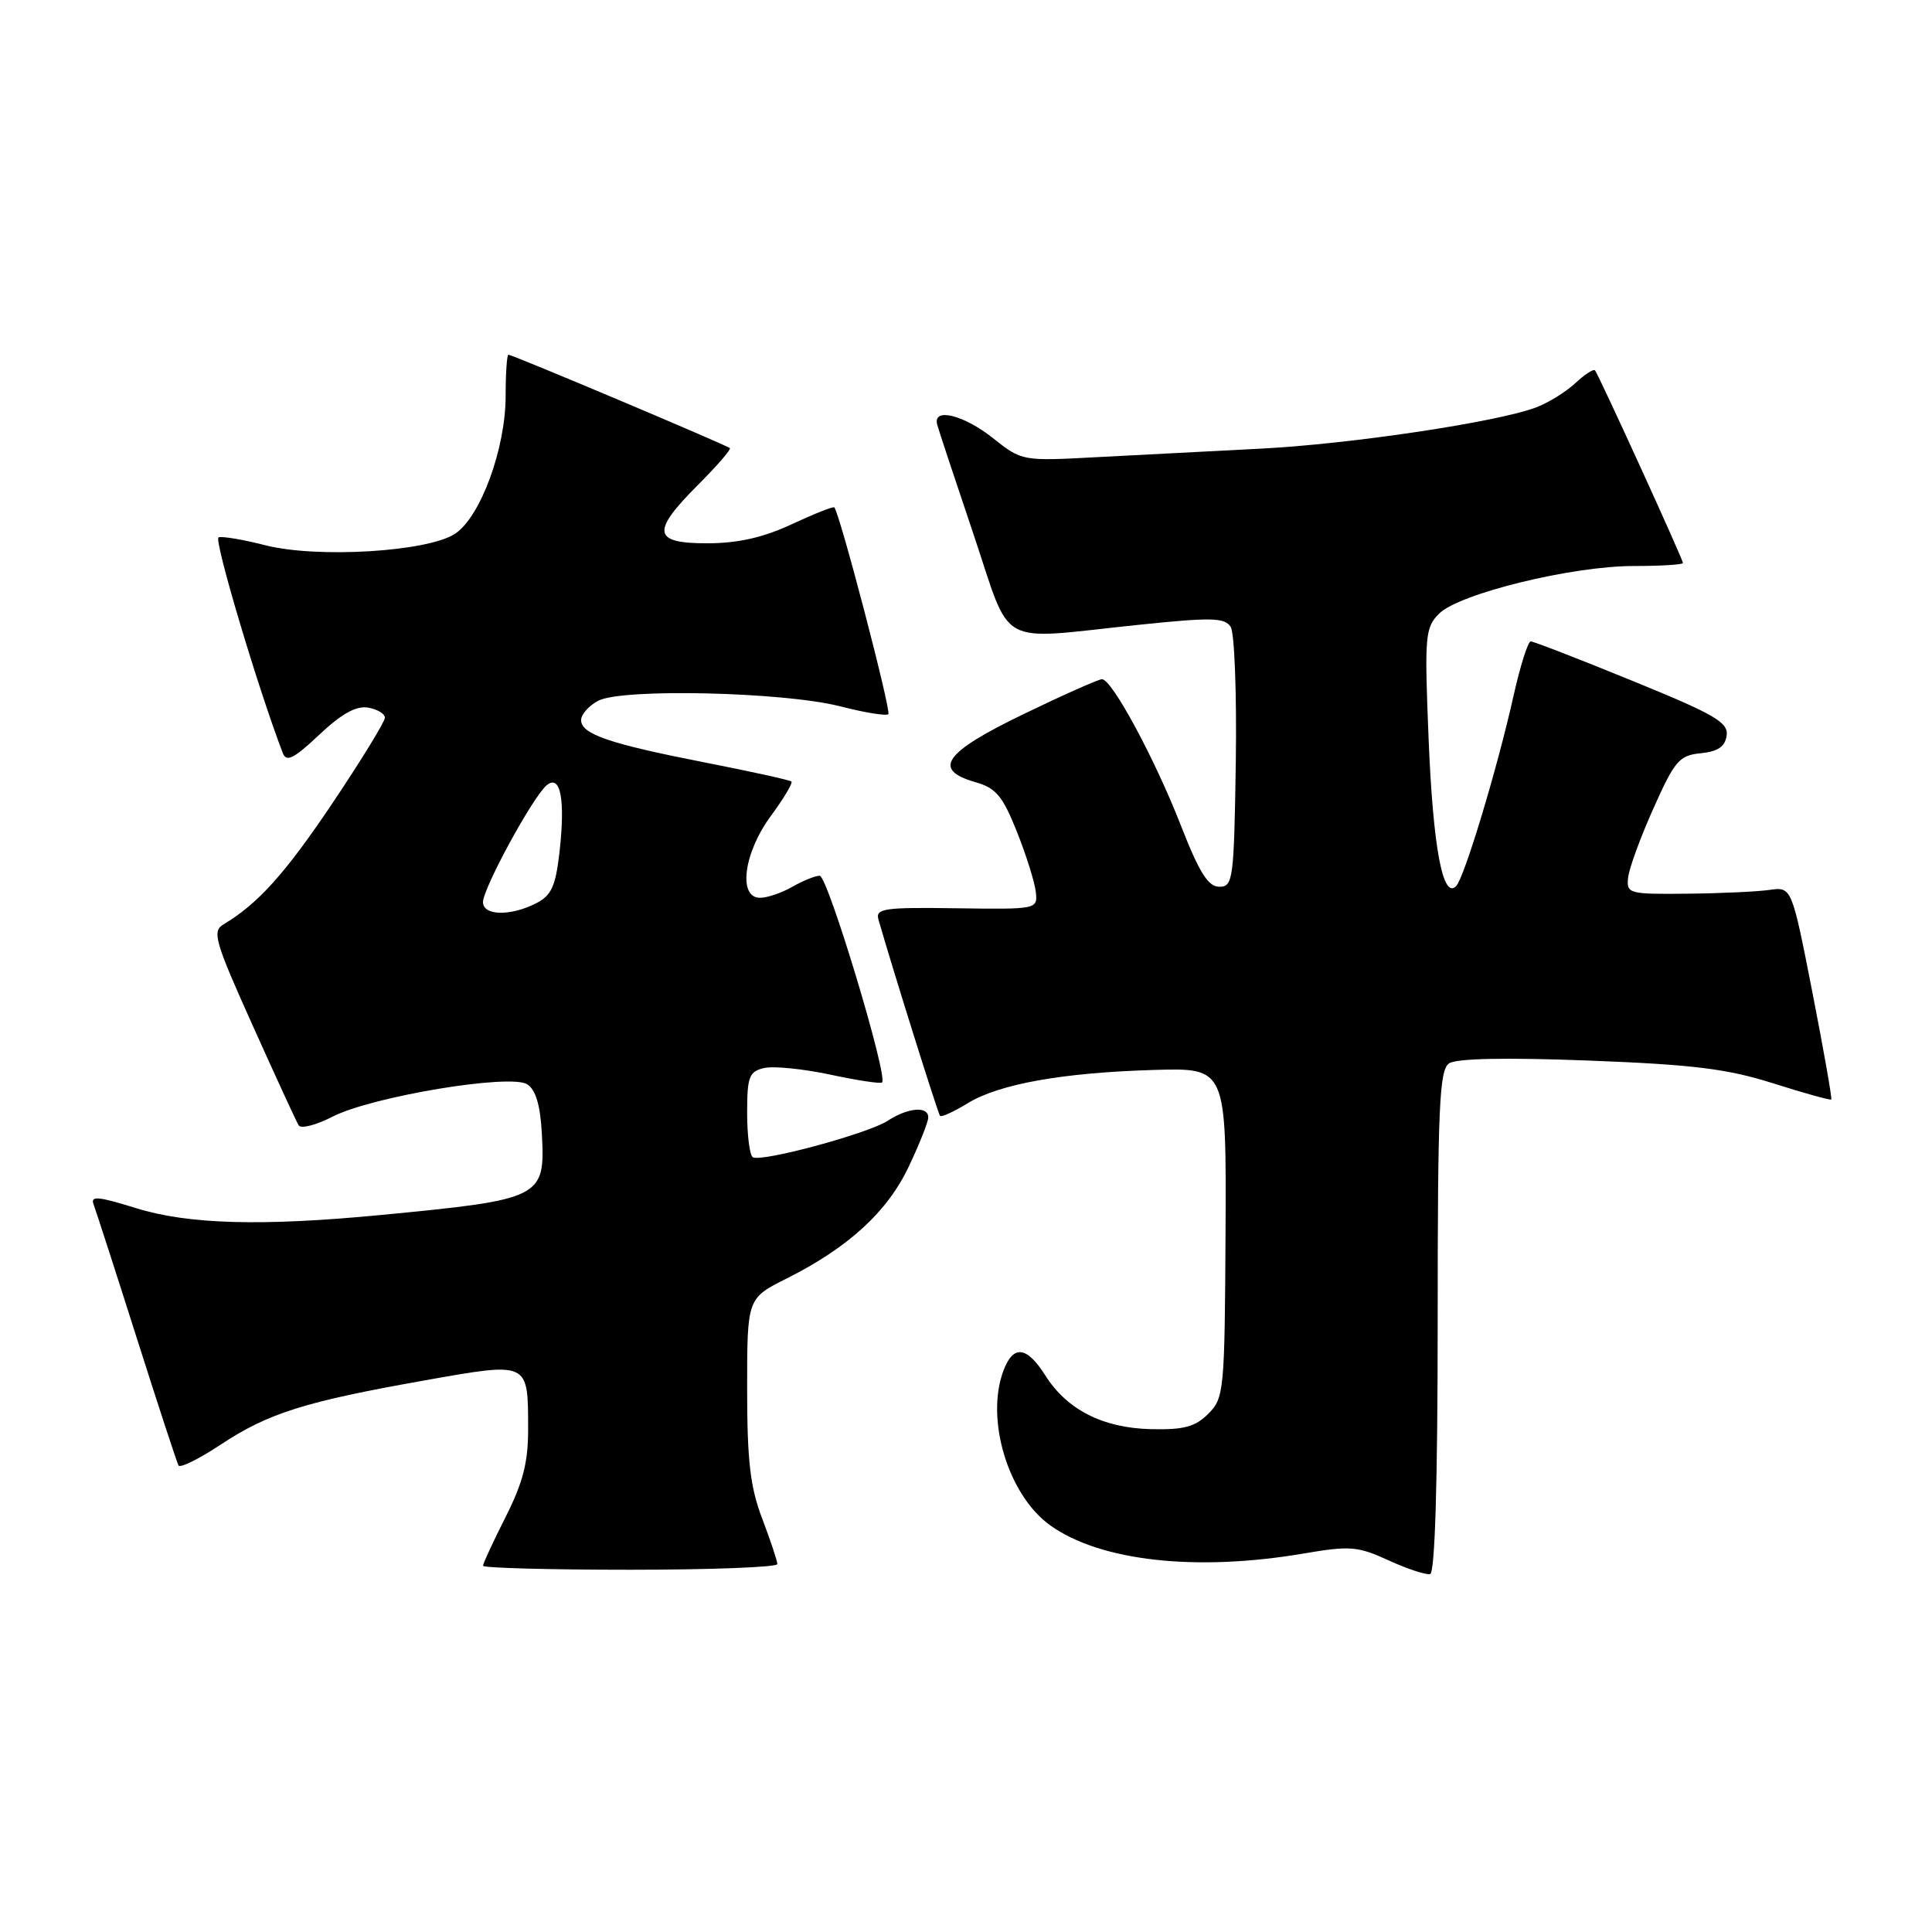 <?xml version="1.0" encoding="UTF-8" standalone="no"?>
<!DOCTYPE svg PUBLIC "-//W3C//DTD SVG 1.1//EN" "http://www.w3.org/Graphics/SVG/1.1/DTD/svg11.dtd" >
<svg xmlns="http://www.w3.org/2000/svg" xmlns:xlink="http://www.w3.org/1999/xlink" version="1.1" viewBox="0 0 256 256">
 <g >
 <path fill="currentColor"
d=" M 190.50 175.13 C 190.50 146.74 190.72 141.78 192.00 140.91 C 192.97 140.24 199.47 140.11 210.50 140.53 C 224.37 141.06 228.87 141.62 234.96 143.55 C 239.06 144.85 242.52 145.81 242.65 145.69 C 242.78 145.56 241.65 139.16 240.15 131.48 C 237.41 117.50 237.41 117.50 234.45 117.92 C 232.83 118.15 227.90 118.38 223.50 118.42 C 215.84 118.50 215.51 118.41 215.73 116.31 C 215.85 115.10 217.36 110.97 219.09 107.11 C 221.91 100.79 222.52 100.08 225.36 99.81 C 227.63 99.58 228.58 98.94 228.79 97.47 C 229.04 95.72 227.23 94.67 216.29 90.21 C 209.26 87.33 203.20 84.99 202.83 84.99 C 202.46 85.00 201.43 88.26 200.54 92.25 C 198.38 101.89 194.04 116.27 192.95 117.41 C 191.19 119.25 189.89 112.34 189.30 97.96 C 188.74 84.23 188.83 83.17 190.69 81.31 C 193.34 78.66 208.28 75.00 216.46 75.00 C 220.06 75.00 223.00 74.82 223.00 74.60 C 223.00 74.11 211.84 49.67 211.35 49.08 C 211.15 48.85 209.98 49.61 208.75 50.76 C 207.51 51.92 205.17 53.37 203.55 53.98 C 198.41 55.93 178.92 58.85 167.00 59.45 C 160.68 59.78 150.98 60.28 145.45 60.57 C 135.42 61.11 135.41 61.10 131.57 58.05 C 127.68 54.96 123.58 53.96 124.18 56.25 C 124.36 56.94 126.52 63.46 128.98 70.75 C 134.15 86.10 131.78 84.78 150.71 82.81 C 160.49 81.79 162.28 81.82 163.07 83.06 C 163.58 83.85 163.88 91.92 163.75 101.00 C 163.51 116.54 163.39 117.50 161.57 117.50 C 160.09 117.50 158.92 115.64 156.48 109.40 C 153.02 100.53 147.34 90.00 146.02 90.00 C 145.56 90.00 140.86 92.09 135.59 94.64 C 125.08 99.72 123.48 101.99 129.25 103.64 C 131.98 104.42 132.86 105.48 134.75 110.22 C 135.99 113.33 137.11 116.91 137.25 118.19 C 137.50 120.49 137.43 120.50 126.71 120.35 C 117.12 120.21 115.98 120.38 116.40 121.85 C 118.28 128.41 124.29 147.57 124.56 147.86 C 124.75 148.06 126.38 147.31 128.20 146.20 C 132.37 143.63 140.84 142.12 153.00 141.77 C 162.50 141.50 162.50 141.50 162.39 163.33 C 162.28 184.33 162.19 185.25 160.11 187.33 C 158.37 189.07 156.85 189.47 152.52 189.37 C 146.14 189.22 141.38 186.80 138.50 182.24 C 136.06 178.38 134.27 178.16 132.98 181.57 C 130.52 188.02 133.58 198.14 139.19 202.14 C 145.83 206.87 158.52 208.27 172.73 205.85 C 178.89 204.80 179.91 204.88 184.00 206.76 C 186.47 207.89 188.95 208.71 189.50 208.57 C 190.14 208.41 190.50 196.43 190.50 175.13 Z  M 103.00 207.25 C 103.00 206.84 102.10 204.13 101.00 201.24 C 99.40 197.04 99.00 193.56 99.00 184.01 C 99.00 172.03 99.00 172.03 104.25 169.40 C 112.44 165.29 117.59 160.56 120.43 154.55 C 121.84 151.57 123.00 148.65 123.00 148.06 C 123.00 146.53 120.30 146.76 117.64 148.50 C 115.04 150.20 100.89 154.03 99.75 153.34 C 99.34 153.09 99.00 150.44 99.00 147.46 C 99.00 142.66 99.26 141.98 101.25 141.52 C 102.49 141.23 106.42 141.63 110.00 142.39 C 113.58 143.16 116.67 143.63 116.88 143.43 C 117.70 142.66 109.66 116.00 108.61 116.04 C 108.00 116.05 106.38 116.71 105.00 117.50 C 103.62 118.29 101.71 118.95 100.75 118.96 C 97.76 119.03 98.52 113.04 102.12 108.15 C 103.84 105.82 105.07 103.75 104.87 103.56 C 104.67 103.36 99.55 102.24 93.50 101.05 C 80.72 98.55 77.00 97.28 77.00 95.41 C 77.00 94.67 78.01 93.53 79.25 92.86 C 82.37 91.18 103.89 91.68 111.36 93.60 C 114.58 94.43 117.44 94.89 117.71 94.63 C 118.12 94.21 111.27 67.99 110.55 67.23 C 110.41 67.08 107.86 68.09 104.90 69.47 C 101.12 71.23 97.78 71.98 93.75 71.99 C 86.48 72.00 86.24 70.50 92.52 64.22 C 95.00 61.73 96.89 59.56 96.71 59.38 C 96.32 58.99 67.90 47.00 67.37 47.00 C 67.17 47.00 67.00 49.46 67.00 52.46 C 67.00 59.44 63.66 68.52 60.29 70.73 C 56.65 73.12 42.04 74.00 35.16 72.25 C 32.23 71.50 29.44 71.03 28.96 71.20 C 28.29 71.43 34.16 91.15 37.47 99.78 C 37.95 101.03 38.92 100.54 42.29 97.37 C 45.22 94.60 47.18 93.50 48.75 93.76 C 49.99 93.97 51.00 94.57 51.00 95.10 C 51.00 95.63 47.89 100.70 44.09 106.37 C 37.77 115.78 34.20 119.75 29.59 122.50 C 28.08 123.40 28.48 124.78 33.48 135.88 C 36.54 142.69 39.28 148.65 39.58 149.12 C 39.87 149.60 41.89 149.08 44.07 147.96 C 49.30 145.29 67.58 142.25 69.85 143.67 C 70.99 144.39 71.59 146.42 71.80 150.24 C 72.25 158.74 71.87 158.93 50.50 160.99 C 34.66 162.51 24.95 162.24 18.01 160.08 C 12.95 158.51 11.95 158.42 12.41 159.62 C 12.71 160.42 15.29 168.37 18.12 177.29 C 20.95 186.20 23.45 193.81 23.65 194.18 C 23.86 194.56 26.39 193.31 29.27 191.40 C 35.56 187.25 40.37 185.73 56.21 182.92 C 70.15 180.45 69.96 180.36 69.98 189.28 C 70.00 193.73 69.31 196.42 67.00 201.00 C 65.35 204.27 64.00 207.18 64.00 207.47 C 64.00 207.76 72.78 208.00 83.50 208.00 C 94.22 208.00 103.00 207.66 103.00 207.25 Z  M 64.00 119.53 C 64.00 117.71 70.61 105.57 72.43 104.06 C 74.28 102.52 74.93 105.94 74.13 112.97 C 73.61 117.48 73.06 118.67 71.00 119.71 C 67.59 121.43 64.00 121.34 64.00 119.53 Z "/>
</g>
</svg>